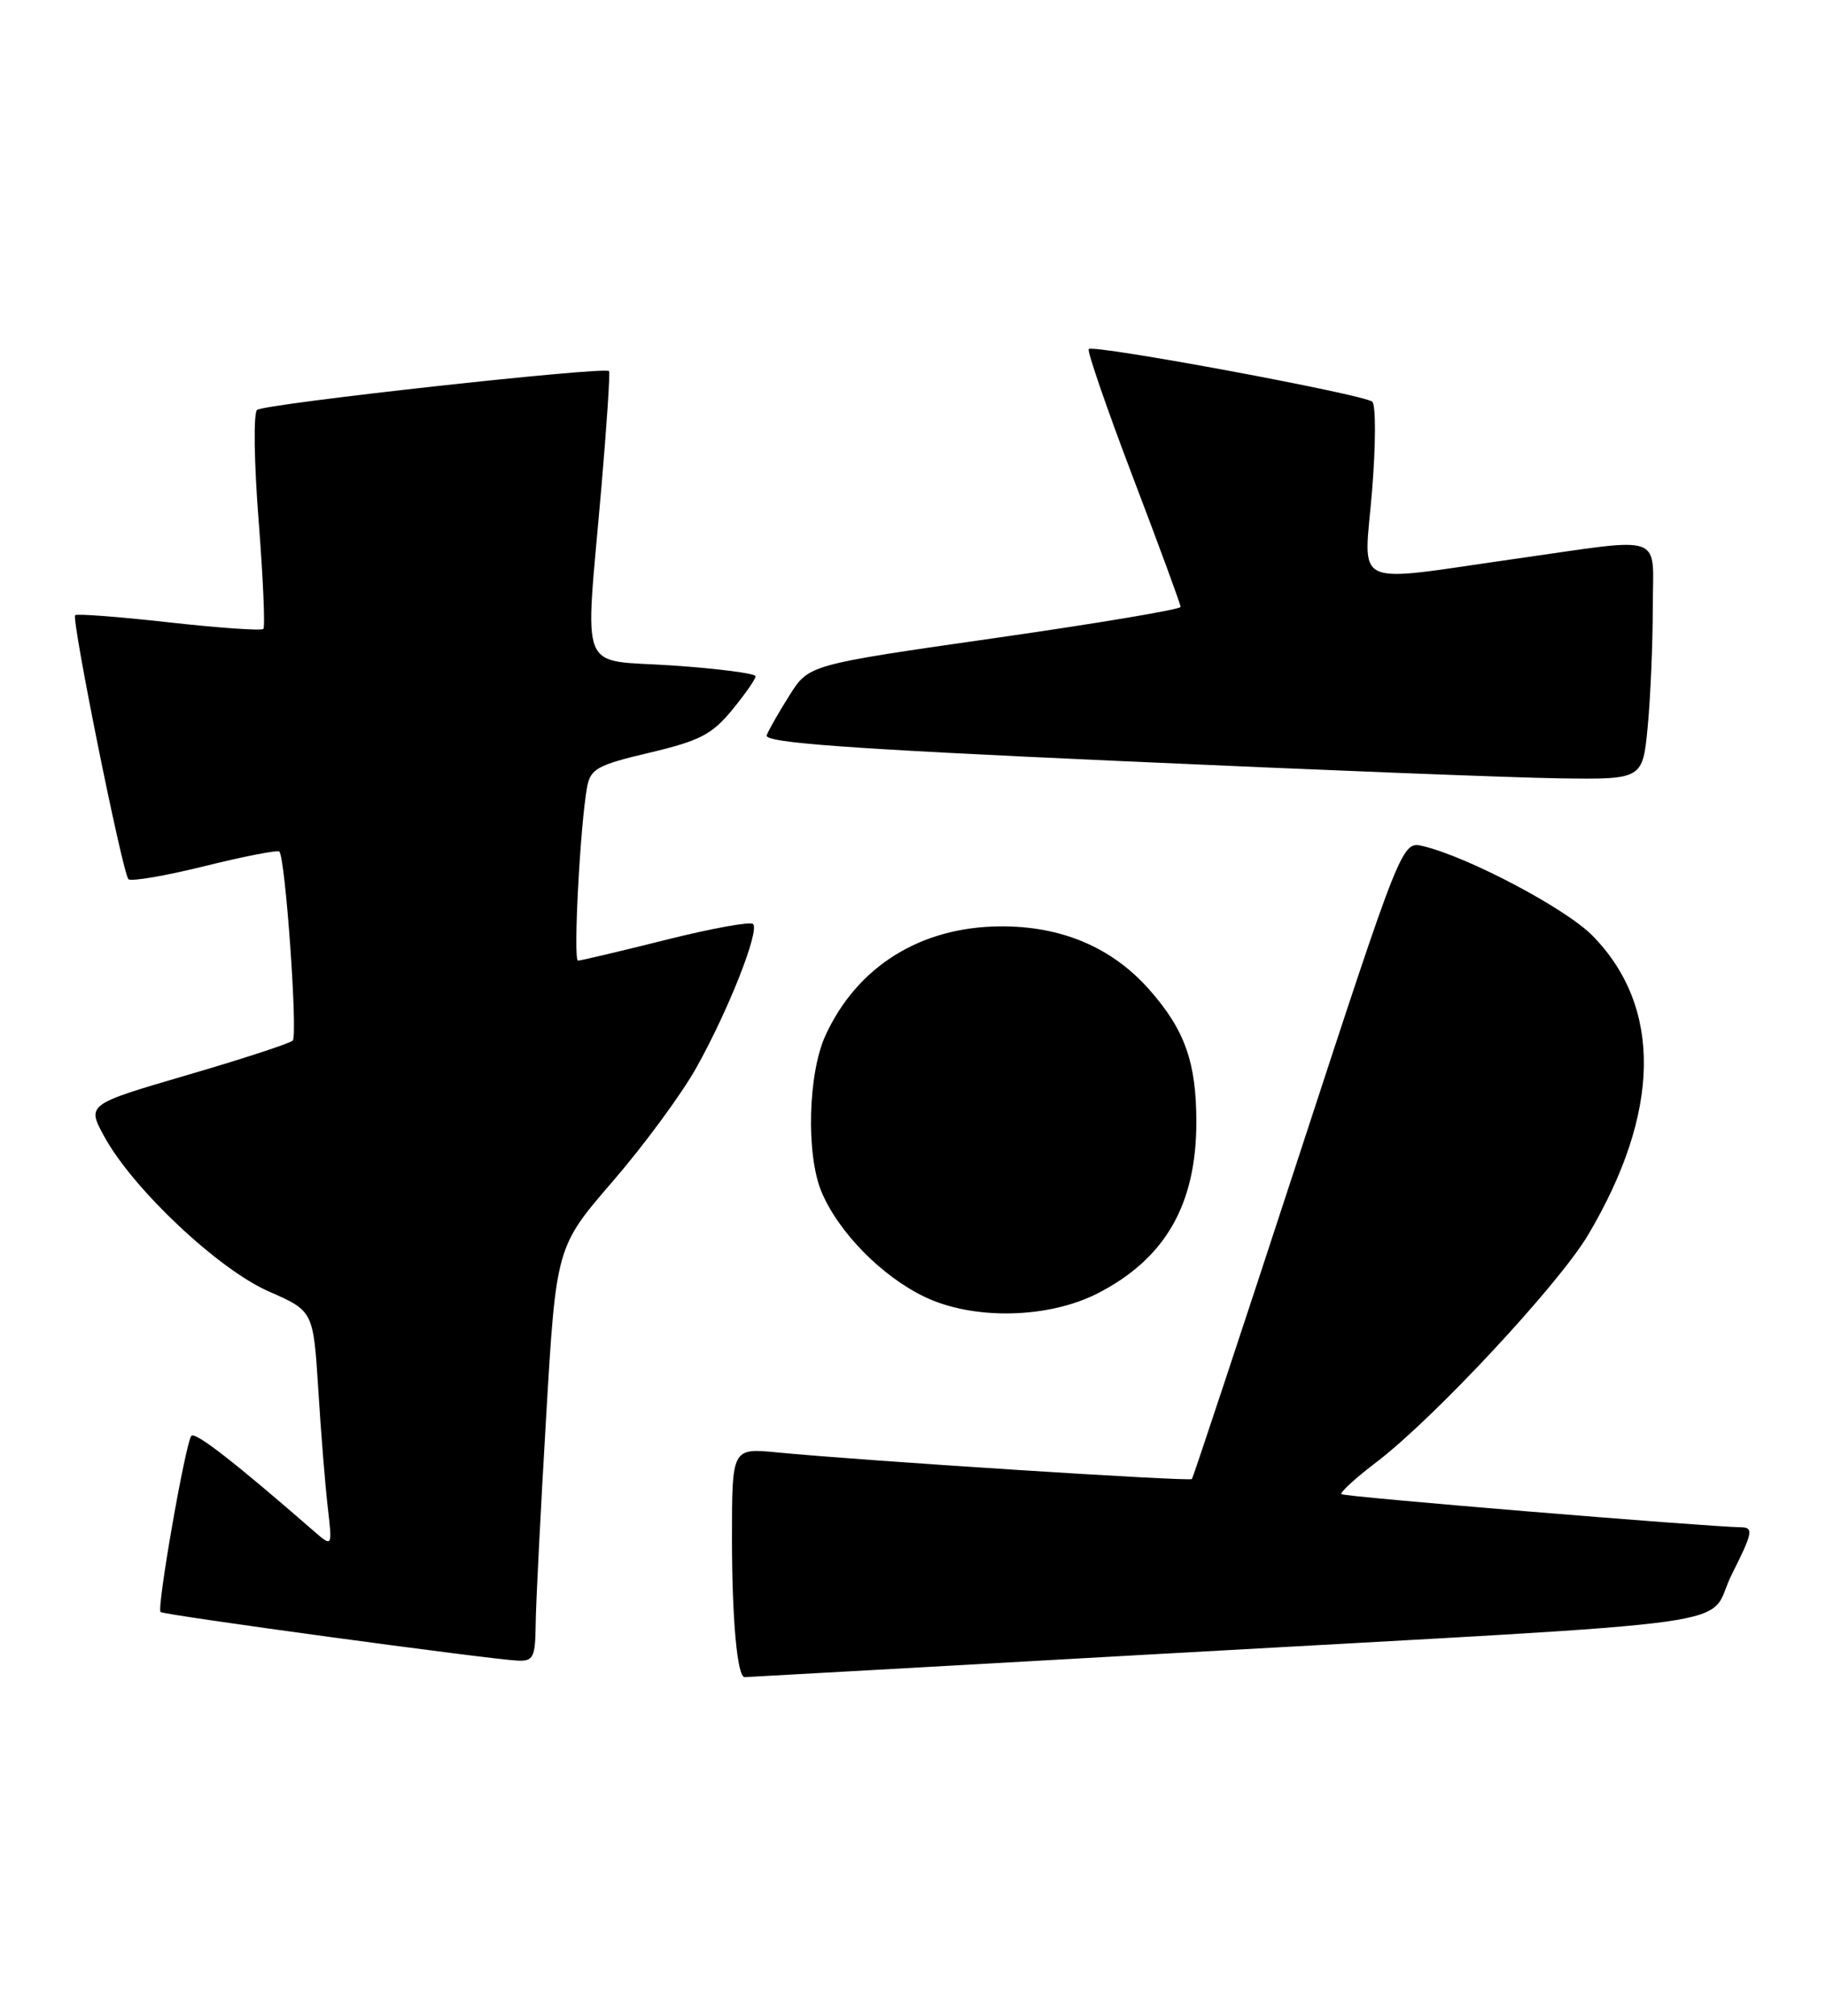 <?xml version="1.0" encoding="UTF-8" standalone="no"?>
<!DOCTYPE svg PUBLIC "-//W3C//DTD SVG 1.1//EN" "http://www.w3.org/Graphics/SVG/1.1/DTD/svg11.dtd" >
<svg xmlns="http://www.w3.org/2000/svg" xmlns:xlink="http://www.w3.org/1999/xlink" version="1.1" viewBox="0 0 232 256">
 <g >
 <path fill="currentColor"
d=" M 147.73 210.03 C 225.20 205.68 216.52 206.89 220.05 199.91 C 222.67 194.71 222.82 194.00 221.26 193.97 C 216.52 193.88 170.77 190.10 170.43 189.76 C 170.22 189.55 172.25 187.69 174.95 185.64 C 182.26 180.06 198.04 163.12 201.76 156.86 C 211.01 141.28 211.23 127.94 202.37 118.87 C 199.00 115.41 186.59 108.85 180.81 107.46 C 178.12 106.81 178.12 106.81 164.92 147.16 C 157.66 169.35 151.59 187.65 151.44 187.84 C 151.16 188.18 109.42 185.50 98.75 184.46 C 93.00 183.90 93.00 183.90 93.00 195.33 C 93.00 205.68 93.67 213.00 94.61 213.00 C 94.81 213.00 118.71 211.66 147.73 210.03 Z  M 68.06 206.25 C 68.09 203.64 68.69 191.79 69.39 179.93 C 70.66 158.35 70.66 158.35 77.88 150.00 C 81.85 145.40 86.63 138.91 88.49 135.57 C 92.55 128.31 96.54 118.20 95.68 117.35 C 95.34 117.01 90.34 117.92 84.57 119.37 C 78.79 120.82 73.78 122.00 73.44 122.00 C 72.80 122.00 73.72 104.63 74.60 99.92 C 75.03 97.64 75.92 97.15 82.54 95.59 C 88.88 94.09 90.44 93.29 93.00 90.19 C 94.65 88.18 96.00 86.25 96.00 85.89 C 96.00 85.53 91.28 84.92 85.50 84.52 C 73.30 83.69 74.31 86.20 76.40 62.00 C 77.09 54.02 77.53 47.33 77.38 47.13 C 76.91 46.51 33.56 51.29 32.66 52.06 C 32.19 52.46 32.28 58.78 32.86 66.11 C 33.43 73.43 33.70 79.63 33.46 79.88 C 33.21 80.12 27.81 79.75 21.46 79.04 C 15.11 78.33 9.75 77.92 9.55 78.13 C 9.05 78.63 15.57 110.91 16.32 111.66 C 16.65 111.98 21.00 111.24 26.00 110.00 C 31.00 108.76 35.27 107.93 35.49 108.15 C 36.26 108.93 37.86 131.51 37.19 132.16 C 36.81 132.52 30.77 134.50 23.76 136.54 C 11.02 140.27 11.02 140.27 13.26 144.36 C 16.89 151.00 27.75 161.22 34.16 164.02 C 39.81 166.50 39.81 166.50 40.44 176.50 C 40.78 182.00 41.33 188.75 41.65 191.50 C 42.23 196.50 42.23 196.50 39.86 194.44 C 29.87 185.74 24.84 181.83 24.32 182.35 C 23.60 183.07 19.89 204.23 20.40 204.73 C 20.78 205.11 62.12 210.73 65.75 210.90 C 67.77 210.99 68.01 210.52 68.06 206.25 Z  M 139.50 164.24 C 148.05 159.84 152.00 152.98 152.00 142.50 C 152.00 134.94 150.55 130.83 146.08 125.75 C 141.32 120.32 134.85 117.58 127.01 117.65 C 116.91 117.74 108.89 122.77 104.88 131.50 C 102.66 136.33 102.40 146.63 104.37 151.35 C 106.53 156.50 112.02 162.09 117.49 164.71 C 123.69 167.68 133.22 167.47 139.50 164.24 Z  M 209.35 92.25 C 209.70 88.54 209.99 81.79 209.99 77.25 C 210.00 67.55 211.90 68.23 192.47 70.98 C 171.33 73.99 173.29 74.91 174.32 62.40 C 174.80 56.57 174.82 51.45 174.35 51.02 C 173.35 50.10 138.95 43.72 138.33 44.33 C 138.10 44.57 140.63 51.90 143.95 60.63 C 147.28 69.36 150.00 76.76 150.00 77.08 C 150.00 77.40 139.37 79.18 126.38 81.04 C 102.76 84.42 102.76 84.42 100.32 88.29 C 98.98 90.41 97.67 92.70 97.41 93.38 C 97.05 94.32 107.50 95.09 142.22 96.65 C 167.12 97.78 192.27 98.77 198.11 98.85 C 208.71 99.00 208.71 99.00 209.35 92.25 Z "/>
</g>
</svg>